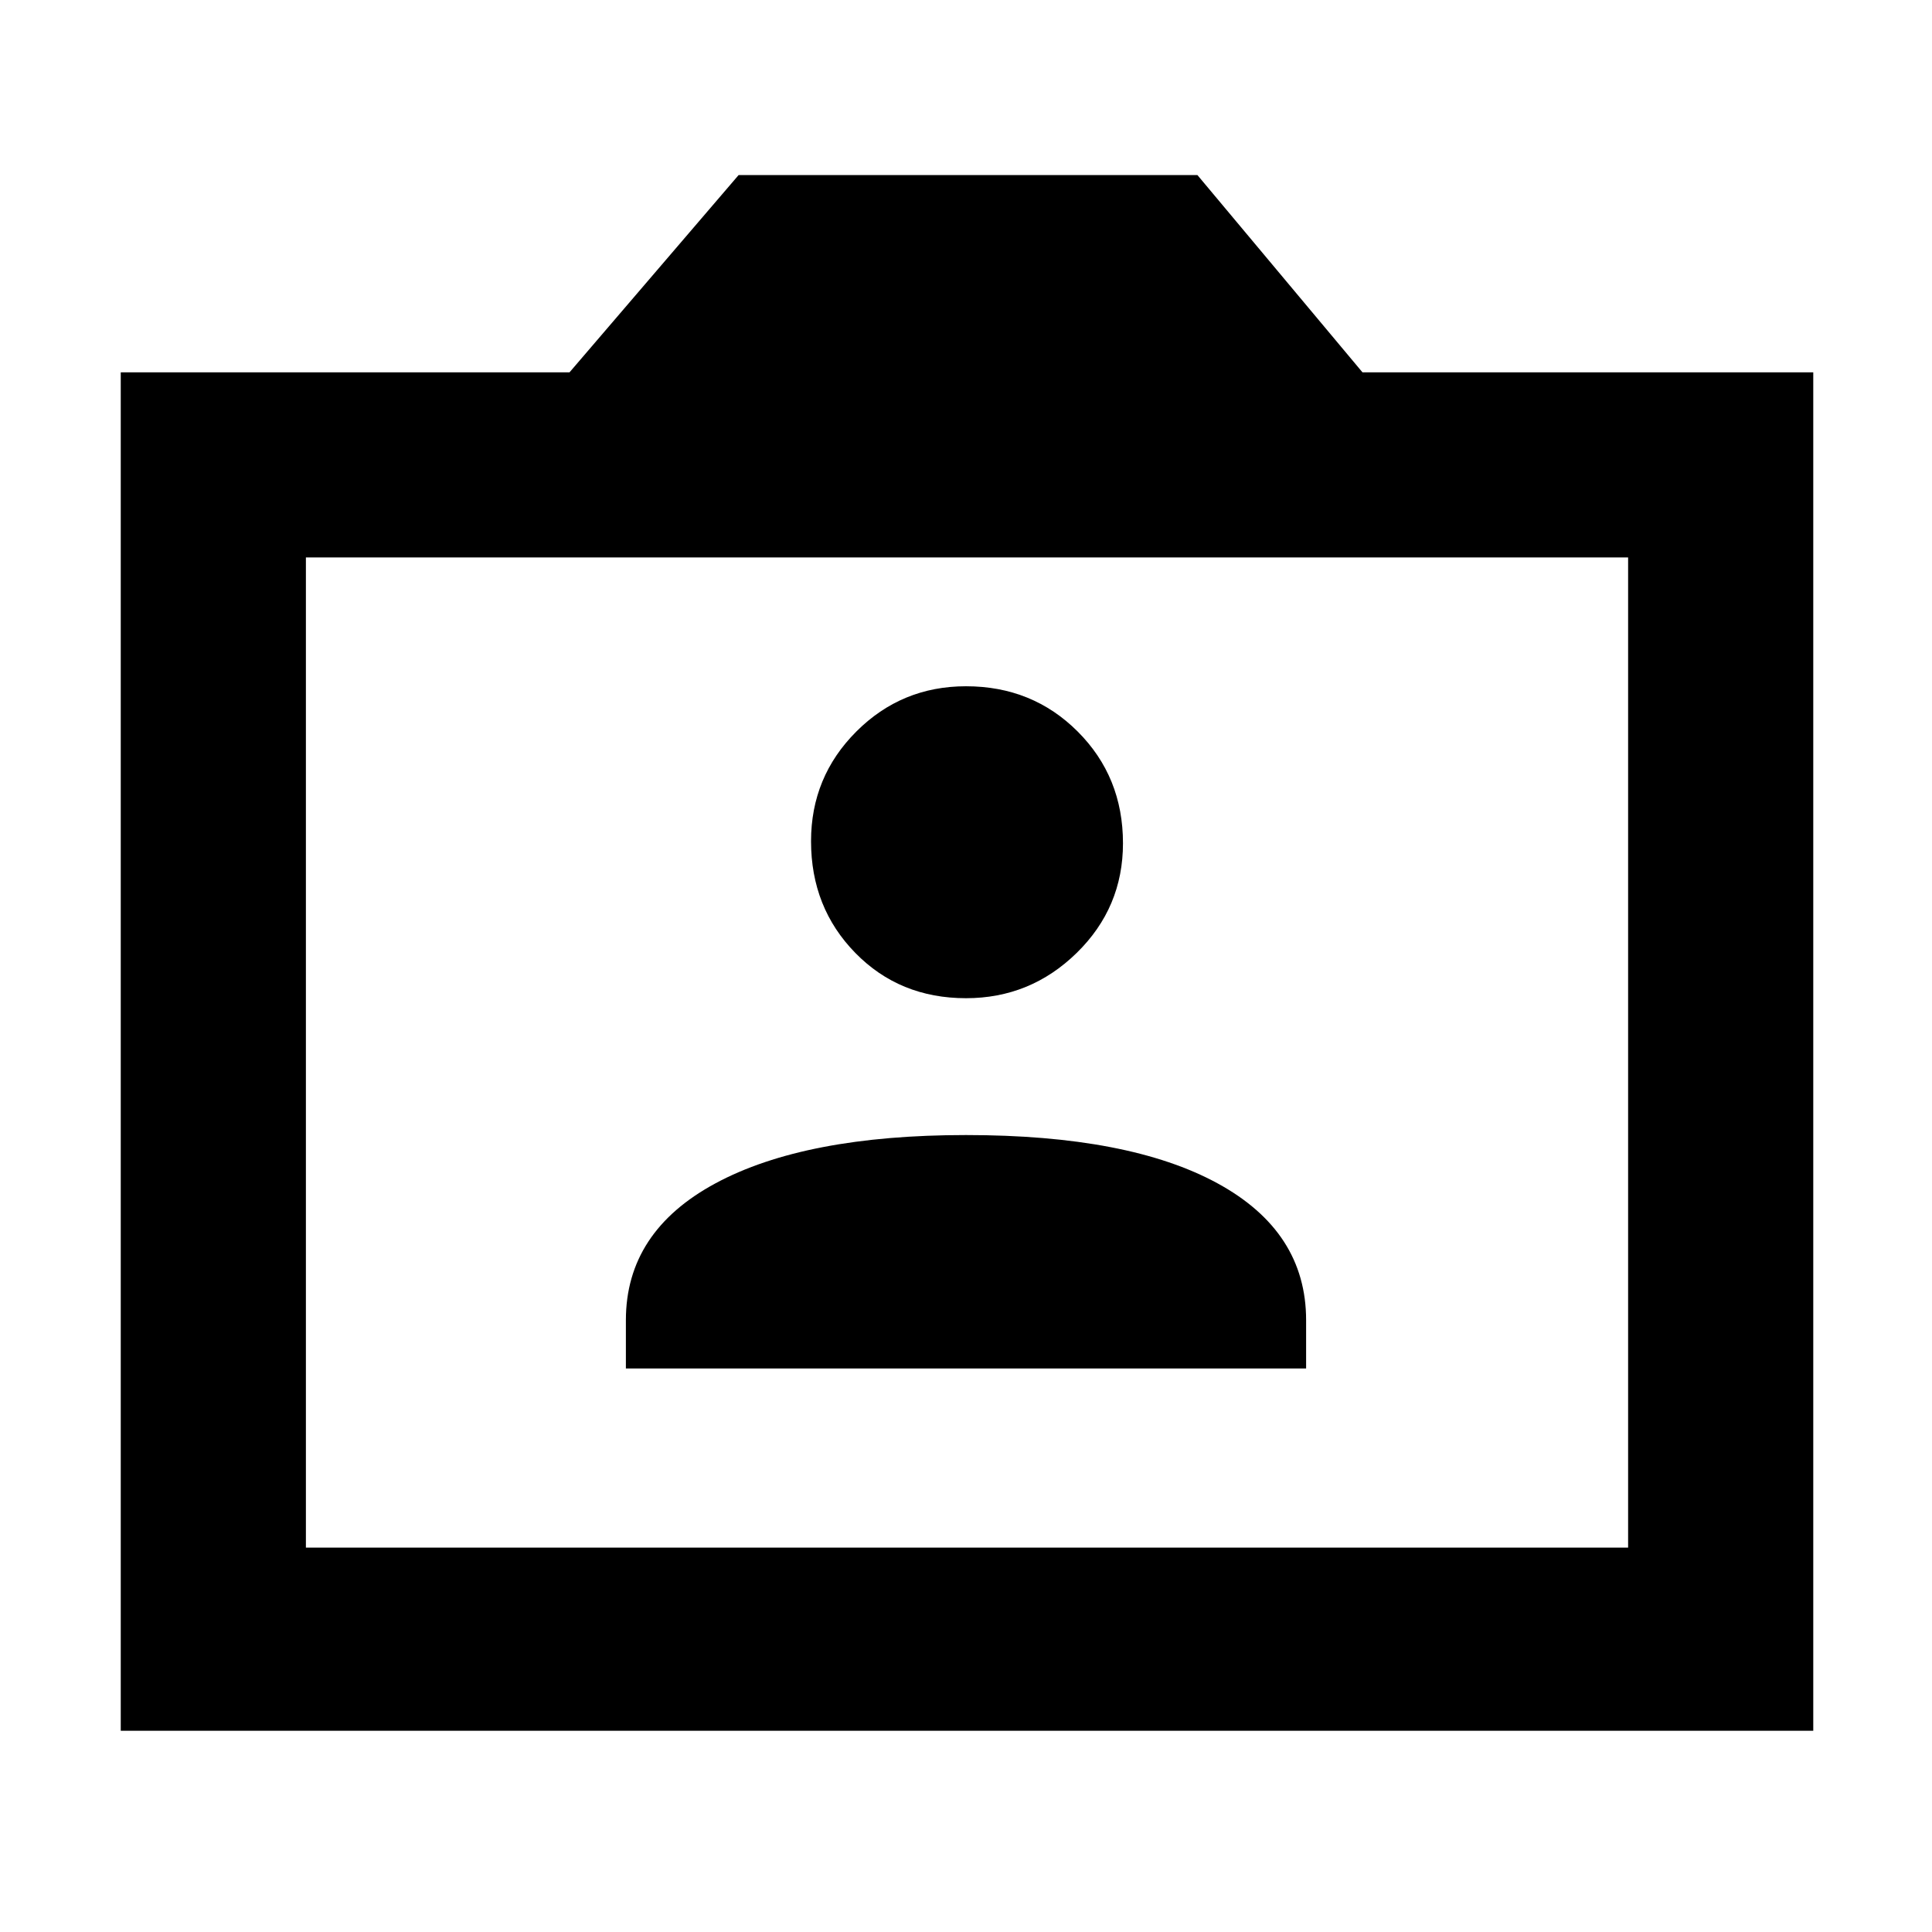 <svg xmlns="http://www.w3.org/2000/svg" height="48" width="48"><path d="M15.55 34h16.9v-1.2q0-2.2-2.2-3.4-2.2-1.2-6.25-1.2-4 0-6.225 1.2-2.225 1.2-2.225 3.4ZM24 24.8q1.6 0 2.75-1.125t1.15-2.725q0-1.65-1.125-2.775T24 17.05q-1.6 0-2.725 1.125T20.15 20.9q0 1.65 1.1 2.775T24 24.8ZM3 43V9.25h11.15l4.2-4.9h11.4l4.1 4.9h11.2V43Zm4.6-4.55h32.85v-24.6H7.6ZM24 26.1Z"/></svg>